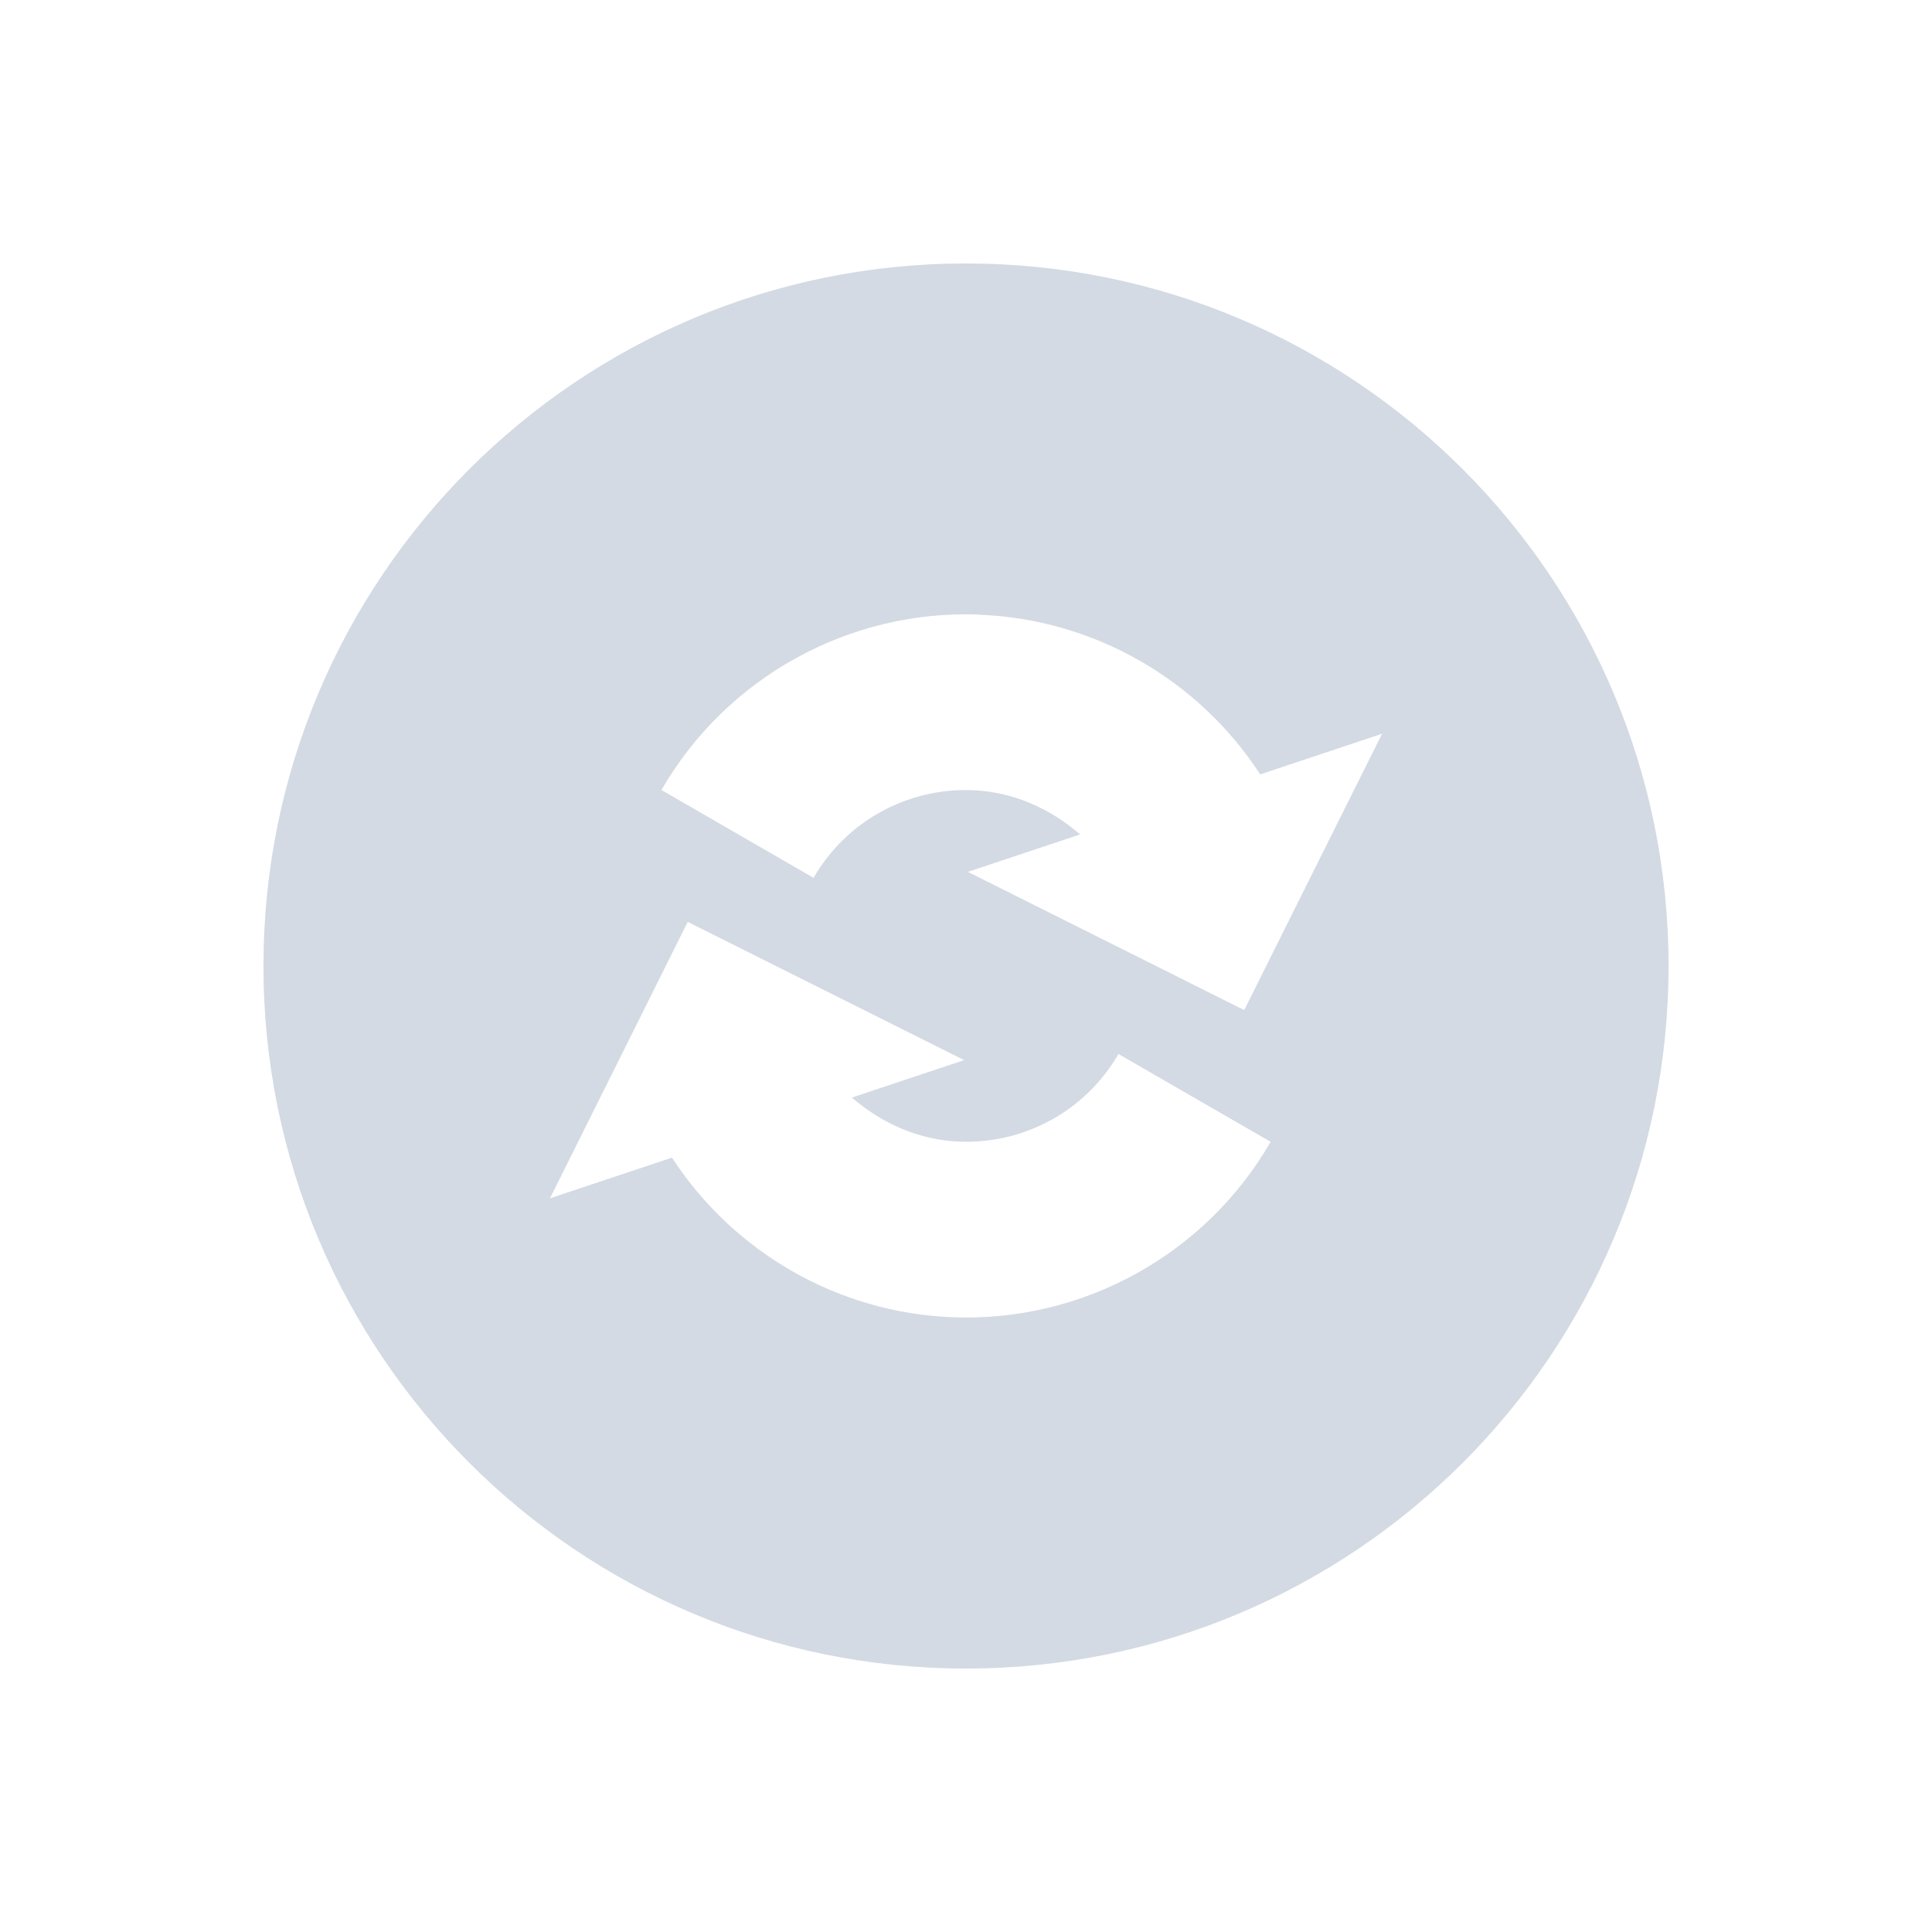 <?xml version="1.0" encoding="UTF-8" standalone="no"?>
<svg id="svg7384" xmlns:rdf="http://www.w3.org/1999/02/22-rdf-syntax-ns#" style="enable-background:new" xmlns="http://www.w3.org/2000/svg" xmlns:osb="http://www.openswatchbook.org/uri/2009/osb" height="22" width="22" version="1.1" xmlns:cc="http://creativecommons.org/ns#" xmlns:dc="http://purl.org/dc/elements/1.1/">
 <g id="g6058" transform="translate(-624 -502)">
  <path id="path4214" d="m11 3c-4.418 0-8 3.582-8 8 0 4.418 3.582 8 8 8 4.418 0 8-3.582 8-8 0-4.418-3.582-8-8-8zm0.145 3.998v0.002h0.001c1.309 0.048 2.501 0.737 3.204 1.818l1.388-0.463-1.57 3.147-3.147-1.574 1.278-0.426c-0.338-0.294-0.763-0.487-1.229-0.504-0.742-0.027-1.434 0.355-1.806 0.998l-1.732-1c0.74-1.282 2.134-2.053 3.614-1.998zm-3.313 3.5l3.147 1.574-1.278 0.426c0.338 0.294 0.763 0.485 1.229 0.502 0.742 0.027 1.434-0.355 1.806-0.998l1.733 1c-0.74 1.282-2.135 2.053-3.614 1.998-1.308-0.048-2.5-0.737-3.203-1.818l-1.389 0.463 1.568-3.147z" transform="translate(624 502)" fill="#d3dae3"/>
  <g id="g4158" transform="matrix(3.543 0 0 3.543 624 502)">
   <g id="g6" transform="matrix(.282 0 0 .282 -10.604 .247)">
    <g id="g8" transform="matrix(.423 0 0 .423 -11.084 3.195)"><!--color: #004794--></g>
   </g>
   <g id="g10" transform="matrix(.282 0 0 .282 -10.393 1.23)" stroke="#d3dae3">
    <g id="g12" transform="matrix(.423 0 0 .423 -11.084 3.195)" stroke-width="2.364"><!--color: #004794--></g>
   </g>
  </g>
  <g id="g4205" transform="matrix(3.543 0 0 3.543 539.33 489.28)">
   <g id="g6-3" transform="matrix(.282 0 0 .282 -10.604 .247)">
    <g id="g8-6" transform="matrix(.423 0 0 .423 -11.084 3.195)"><!--color: #004794--></g>
   </g>
   <g id="g10-7" transform="matrix(.282 0 0 .282 -10.393 1.23)" stroke="#d3dae3">
    <g id="g12-5" stroke-width="2.364" transform="matrix(.423 0 0 .423 -11.084 3.195)"><!--color: #004794--></g>
   </g>
  </g>
 </g>
</svg>
